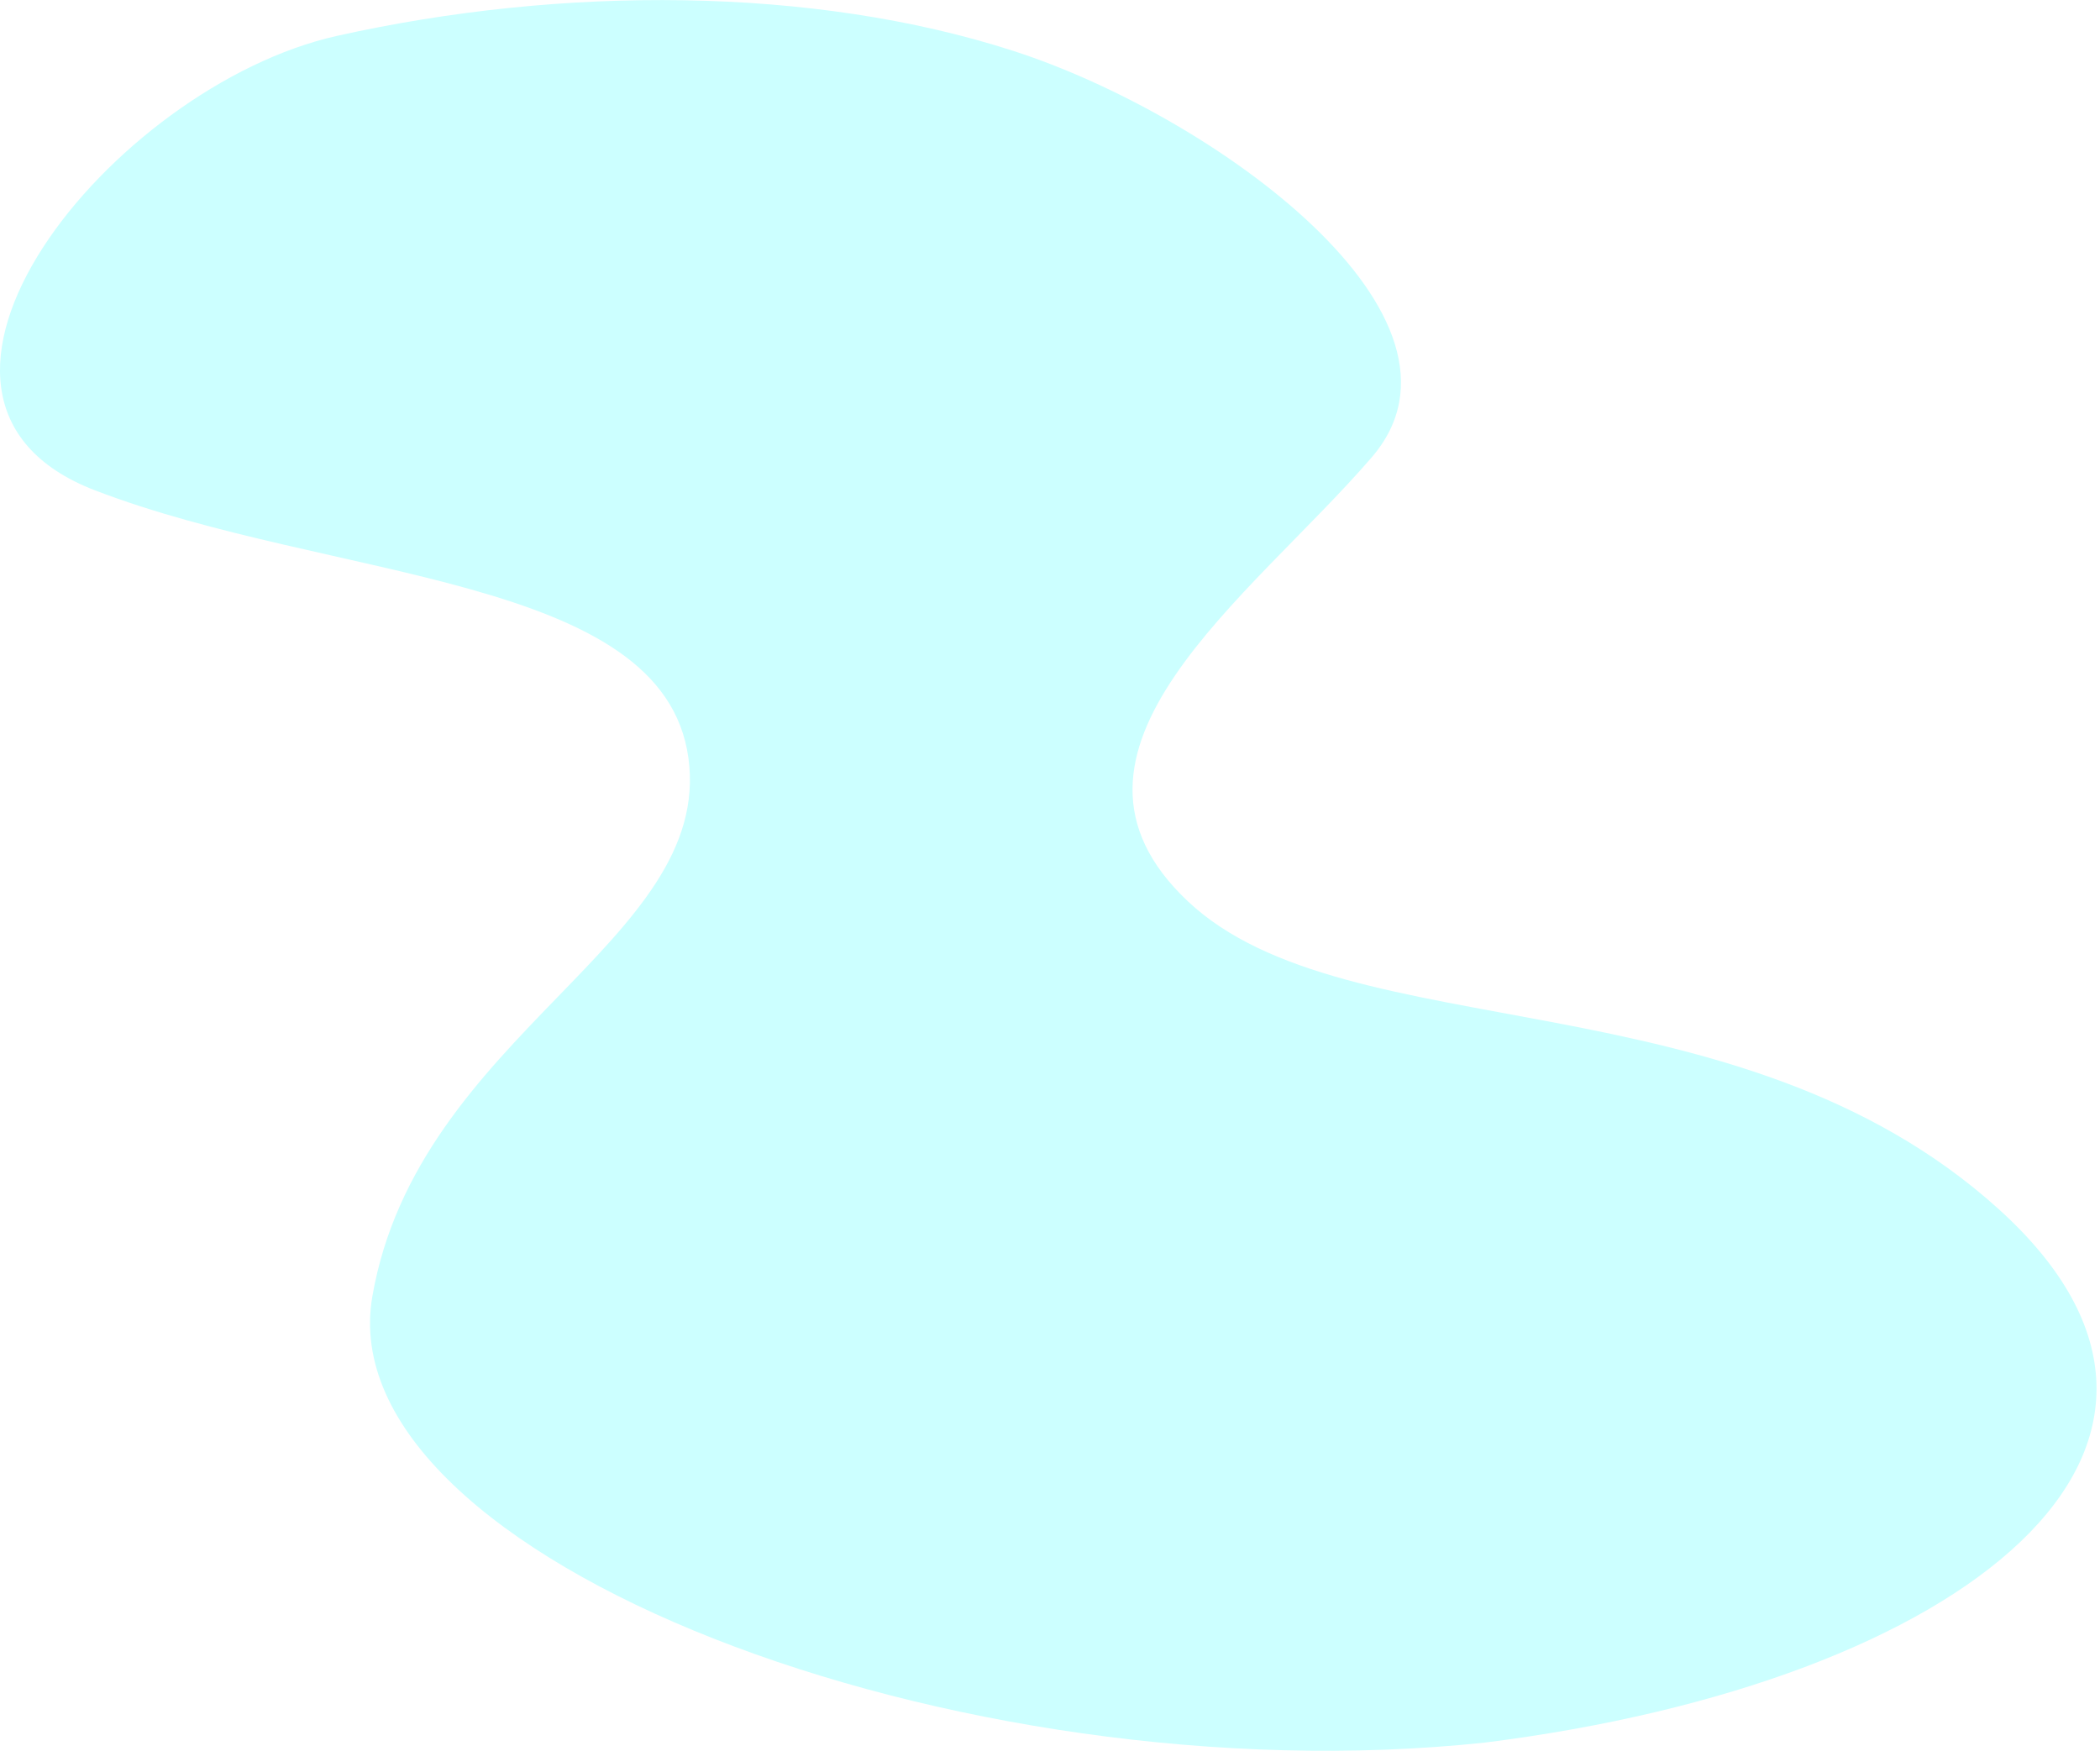 <?xml version="1.0" encoding="utf-8"?>
<!-- Generator: Adobe Illustrator 22.0.0, SVG Export Plug-In . SVG Version: 6.00 Build 0)  -->
<svg version="1.1" id="Layer_1" xmlns="http://www.w3.org/2000/svg" xmlns:xlink="http://www.w3.org/1999/xlink" x="0px" y="0px"
	 viewBox="0 0 1257.7 1048.8" style="enable-background:new 0 0 1257.7 1048.8;" xml:space="preserve">
<style type="text/css">
	.st0{opacity:0.2;fill:#00FFFF;enable-background:new    ;}
</style>
<title>Asset 40</title>
<g id="Layer_2_1_">
	<g id="Layer_1-2">
		<path class="st0" d="M1196.9,724.2C1040,582.5,806.9,629.7,711.5,540s37.7-182.1,110-266S727,69.3,606.9,30.5s-270.3-39.1-405.1-9
			s-286.7,217.7-145,272.2s340.5,50.4,355.5,160.4S250.2,619.7,223,776.6s350.7,300.8,666.1,267.3
			C1177.6,1007.7,1353.8,865.9,1196.9,724.2z"/>
	</g>
</g>
</svg>
